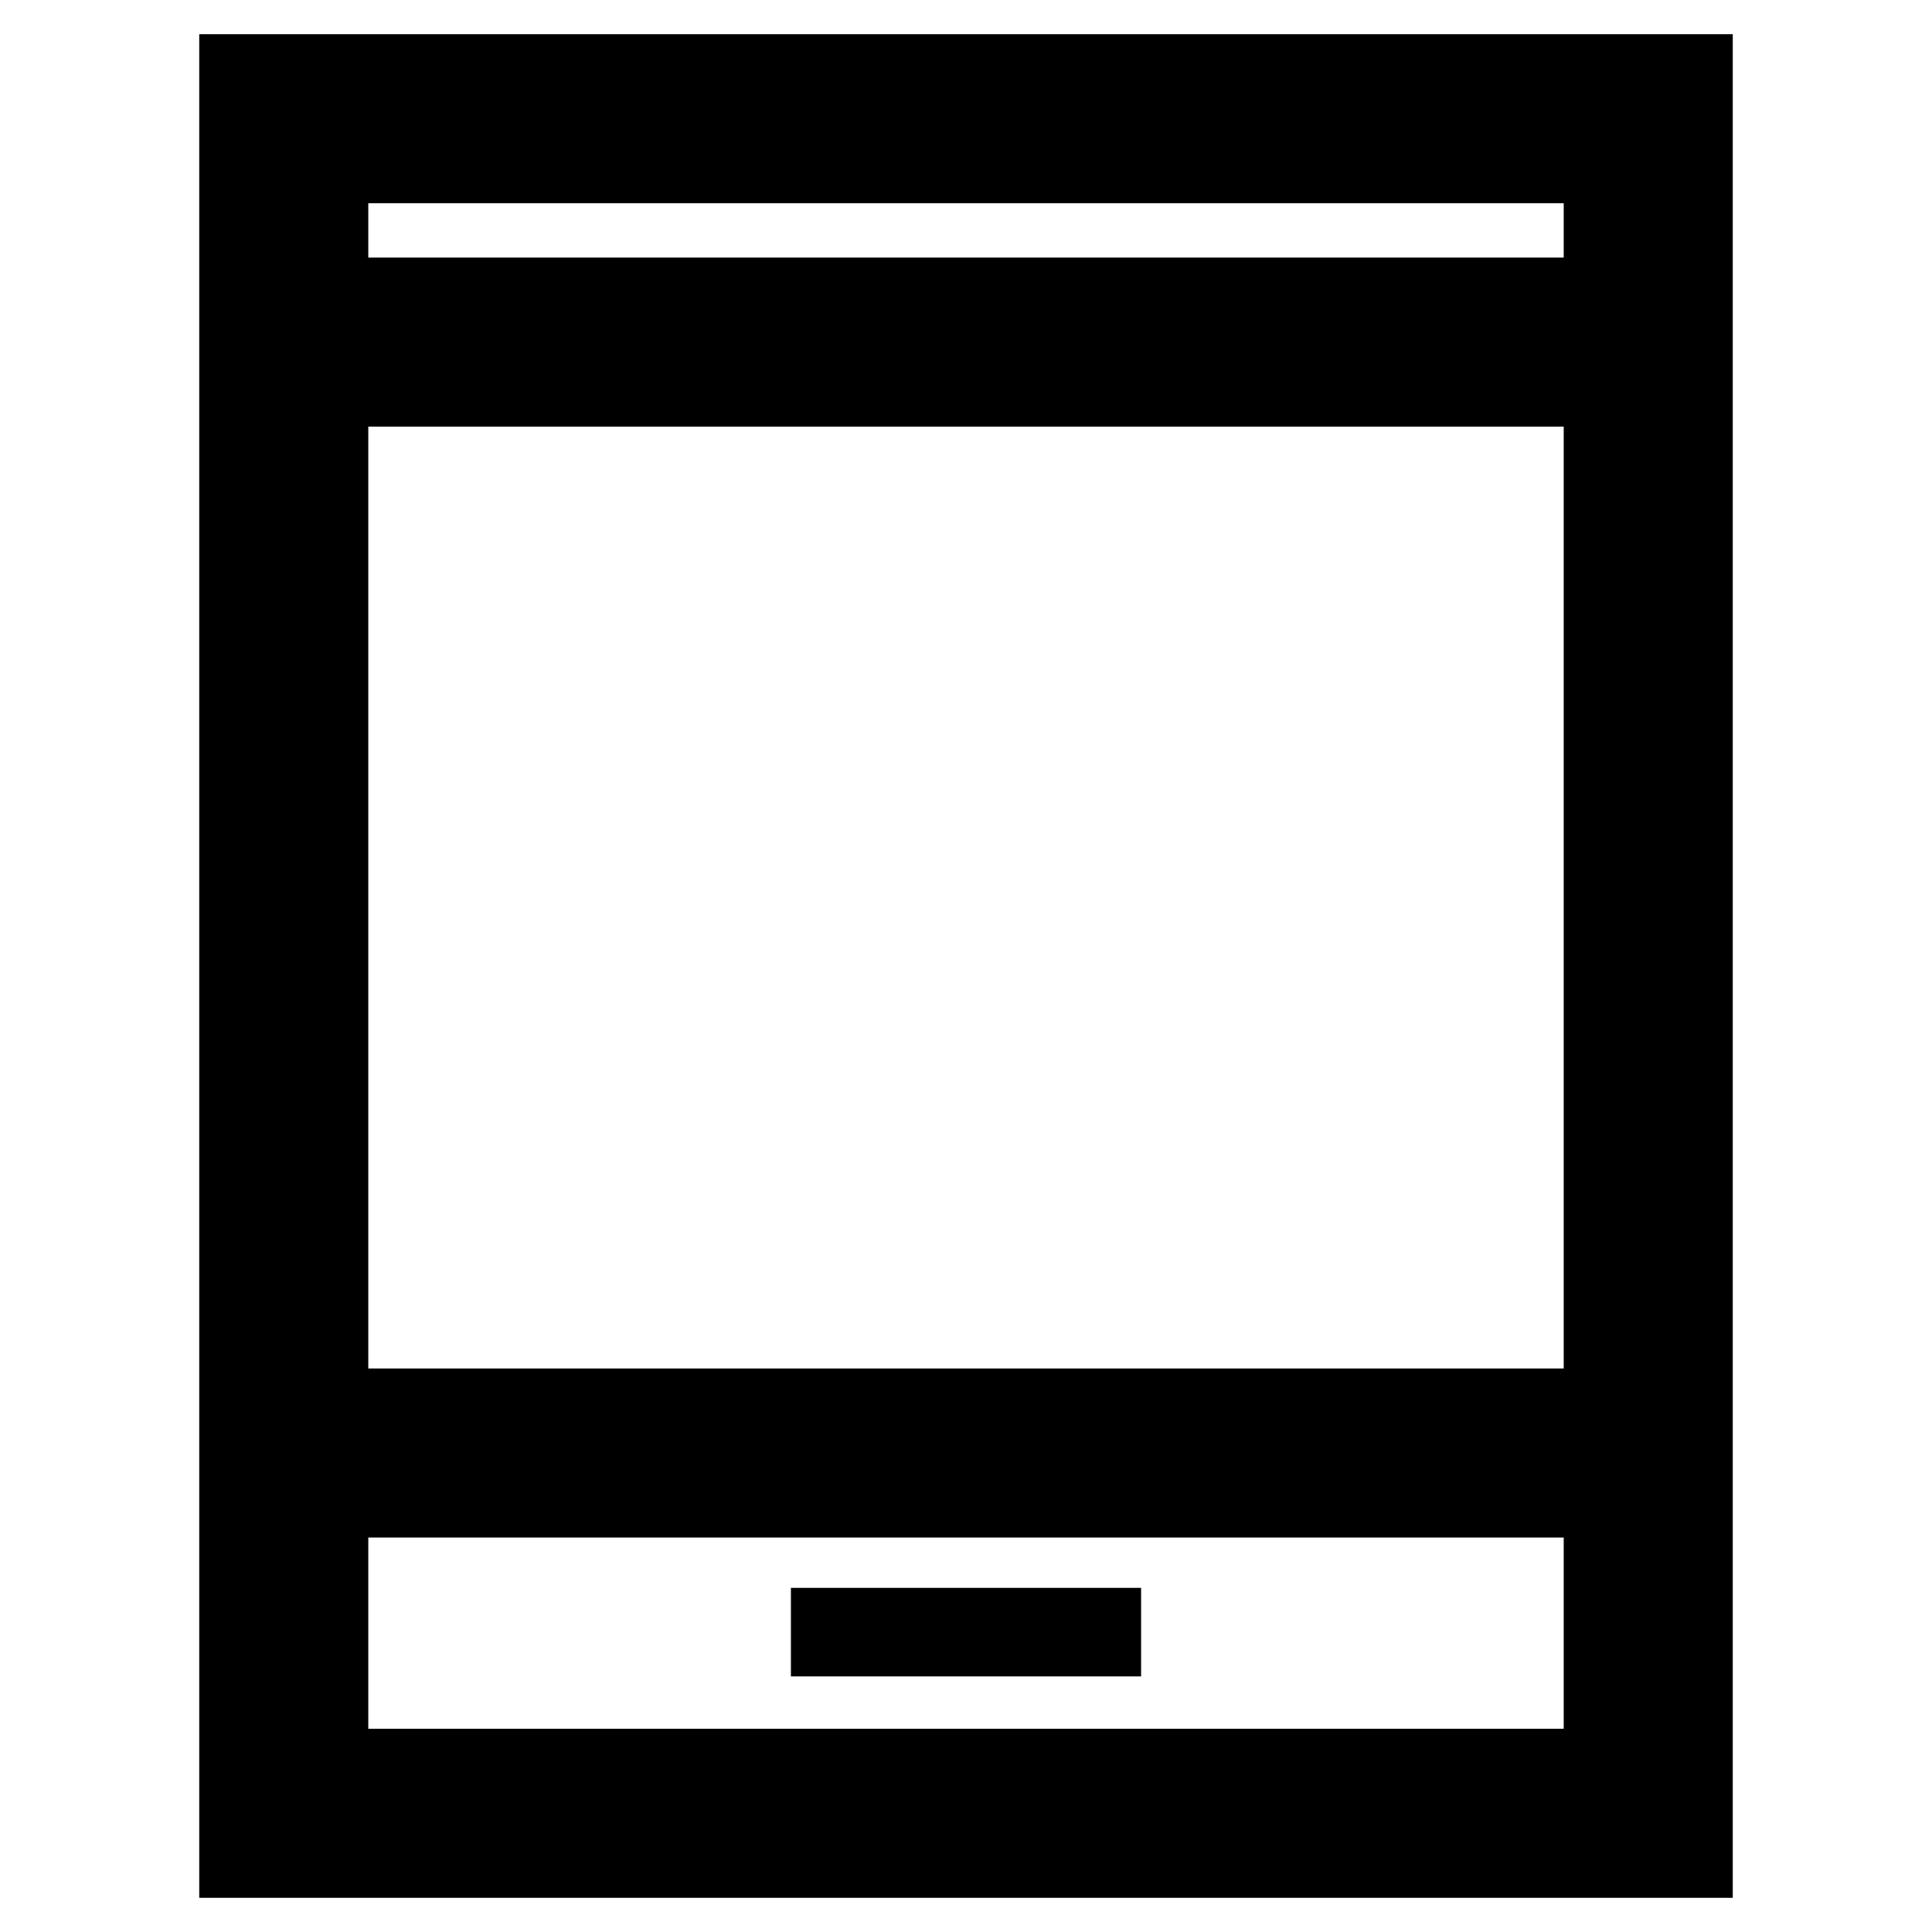 <svg xmlns="http://www.w3.org/2000/svg" height="40" width="40"><path d="M16.375 34.708H23.625V32.875H16.375ZM4.125 39.292V0.708H35.875V39.292ZM7.625 28.333H32.375V8.833H7.625ZM7.625 35.792H32.375V31.833H7.625ZM7.625 5.333H32.375V4.208H7.625ZM7.625 5.333V4.208V5.333ZM7.625 35.792V31.833V35.792Z"/></svg>